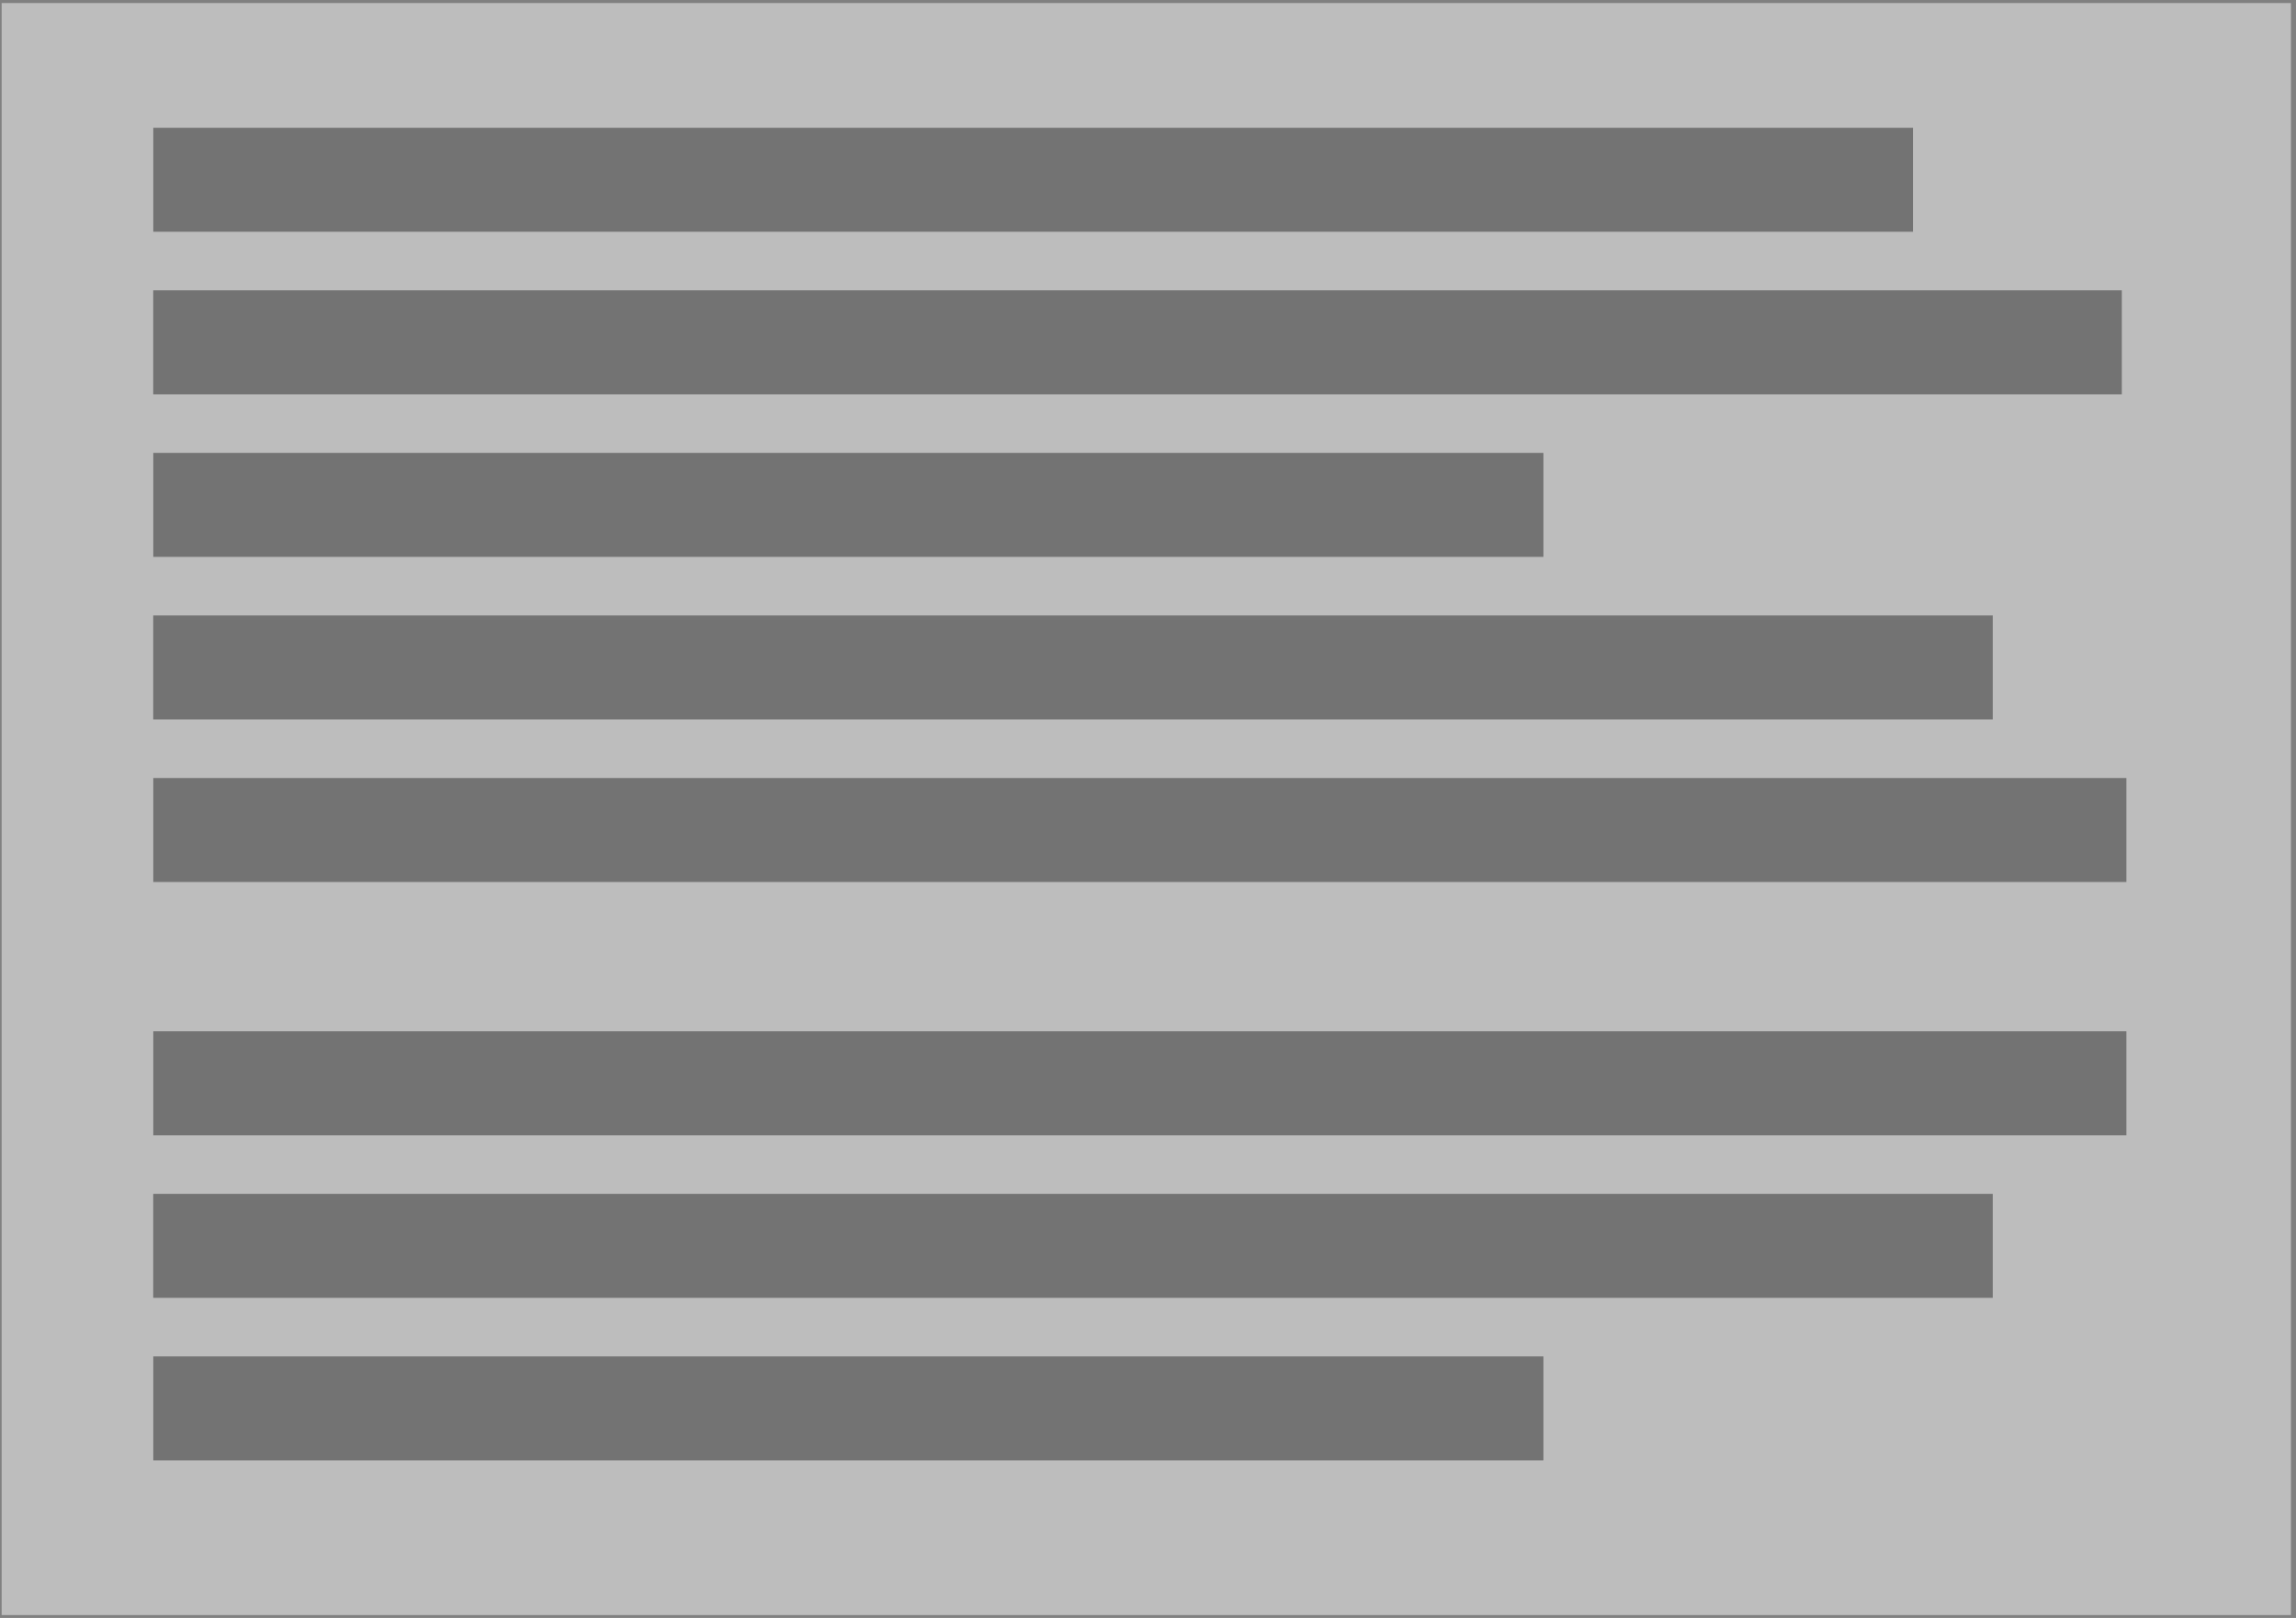 <?xml version="1.0" encoding="UTF-8" standalone="no"?>
<!-- Created with Inkscape (http://www.inkscape.org/) -->

<svg
   xmlns:dc="http://purl.org/dc/elements/1.1/"
   xmlns:cc="http://creativecommons.org/ns#"
   xmlns:rdf="http://www.w3.org/1999/02/22-rdf-syntax-ns#"
   xmlns:svg="http://www.w3.org/2000/svg"
   xmlns="http://www.w3.org/2000/svg"
   xmlns:sodipodi="http://sodipodi.sourceforge.net/DTD/sodipodi-0.dtd"
   xmlns:inkscape="http://www.inkscape.org/namespaces/inkscape"
   width="210mm"
   height="148mm"
   viewBox="0 0 744.094 524.409"
   id="svg2"
   version="1.1"
   inkscape:version="0.91 r13725"
   sodipodi:docname="Just Text-landscape.svg">
  <rect x="0" y="0" width="744.094" height="524.409" fill="#808080" stroke="none"/>
  <defs
     id="defs4" />
  <sodipodi:namedview
     id="base"
     pagecolor="#ffffff"
     bordercolor="#666666"
     borderopacity="1.0"
     inkscape:pageopacity="0.0"
     inkscape:pageshadow="2"
     inkscape:zoom="0.49497475"
     inkscape:cx="-127.07636"
     inkscape:cy="-67.787909"
     inkscape:document-units="px"
     inkscape:current-layer="g5444"
     showgrid="false"
     inkscape:window-width="1754"
     inkscape:window-height="1177"
     inkscape:window-x="1192"
     inkscape:window-y="-8"
     inkscape:window-maximized="1" />
  <g
     inkscape:label="Layer 1"
     inkscape:groupmode="layer"
     id="layer1"
     transform="translate(0,-527.953)">
    <rect
       style="opacity:1;fill:#ffffff;fill-opacity:0.478;fill-rule:nonzero;stroke:none;stroke-width:25;stroke-linecap:butt;stroke-linejoin:round;stroke-miterlimit:4;stroke-dasharray:none;stroke-dashoffset:0;stroke-opacity:0.478"
       id="rect4155"
       width="741.917"
       height="522.503"
       x="0.532"
       y="528.94" />
    <g
       id="g4774"
       transform="matrix(1.716,0,0,1,-96.433,196.257)">
      <rect
         y="373.11"
         x="85.143"
         height="33.705"
         width="332.356"
         id="rect4146"
         style="opacity:1;fill:#585858;fill-opacity:0.729;fill-rule:nonzero;stroke:none;stroke-width:25;stroke-linecap:butt;stroke-linejoin:round;stroke-miterlimit:4;stroke-dasharray:none;stroke-dashoffset:0;stroke-opacity:0.478" />
      <rect
         y="478.491"
         x="85.143"
         height="33.705"
         width="262.537"
         id="rect4154"
         style="opacity:1;fill:#585858;fill-opacity:0.729;fill-rule:nonzero;stroke:none;stroke-width:25;stroke-linecap:butt;stroke-linejoin:round;stroke-miterlimit:4;stroke-dasharray:none;stroke-dashoffset:0;stroke-opacity:0.478" />
      <rect
         style="opacity:1;fill:#585858;fill-opacity:0.729;fill-rule:nonzero;stroke:none;stroke-width:25;stroke-linecap:butt;stroke-linejoin:round;stroke-miterlimit:4;stroke-dasharray:none;stroke-dashoffset:0;stroke-opacity:0.478"
         id="rect4160"
         width="372.644"
         height="33.705"
         x="85.143"
         y="583.871" />
      <g
         transform="matrix(2.685,0,0,1,-94.658,25.808)"
         id="g4766">
        <rect
           style="opacity:1;fill:#585858;fill-opacity:0.729;fill-rule:nonzero;stroke:none;stroke-width:25;stroke-linecap:butt;stroke-linejoin:round;stroke-miterlimit:4;stroke-dasharray:none;stroke-dashoffset:0;stroke-opacity:0.478"
           id="rect4150"
           width="138.469"
           height="33.705"
           x="66.961"
           y="399.992" />
      </g>
      <g
         transform="matrix(1.404,0,0,1,-8.879,26.72)"
         id="g4770">
        <rect
           style="opacity:1;fill:#585858;fill-opacity:0.729;fill-rule:nonzero;stroke:none;stroke-width:25;stroke-linecap:butt;stroke-linejoin:round;stroke-miterlimit:4;stroke-dasharray:none;stroke-dashoffset:0;stroke-opacity:0.478"
           id="rect4164"
           width="247.445"
           height="33.705"
           x="66.961"
           y="504.461" />
      </g>
    </g>
    <g
       transform="matrix(1.716,0,0,-1,-96.433,1479.8)"
       id="g5436">
      <rect
         style="opacity:1;fill:#585858;fill-opacity:0.729;fill-rule:nonzero;stroke:none;stroke-width:25;stroke-linecap:butt;stroke-linejoin:round;stroke-miterlimit:4;stroke-dasharray:none;stroke-dashoffset:0;stroke-opacity:0.478"
         id="rect5440"
         width="262.537"
         height="33.705"
         x="85.143"
         y="478.491" />
      <rect
         y="583.871"
         x="85.143"
         height="33.705"
         width="372.644"
         id="rect5442"
         style="opacity:1;fill:#585858;fill-opacity:0.729;fill-rule:nonzero;stroke:none;stroke-width:25;stroke-linecap:butt;stroke-linejoin:round;stroke-miterlimit:4;stroke-dasharray:none;stroke-dashoffset:0;stroke-opacity:0.478" />
      <g
         id="g5444"
         transform="matrix(2.685,0,0,1,-94.658,25.808)" />
      <g
         id="g5448"
         transform="matrix(1.404,0,0,1,-8.879,26.72)">
        <rect
           y="504.461"
           x="66.961"
           height="33.705"
           width="247.445"
           id="rect5450"
           style="opacity:1;fill:#585858;fill-opacity:0.729;fill-rule:nonzero;stroke:none;stroke-width:25;stroke-linecap:butt;stroke-linejoin:round;stroke-miterlimit:4;stroke-dasharray:none;stroke-dashoffset:0;stroke-opacity:0.478" />
      </g>
    </g>
  </g>
</svg>
